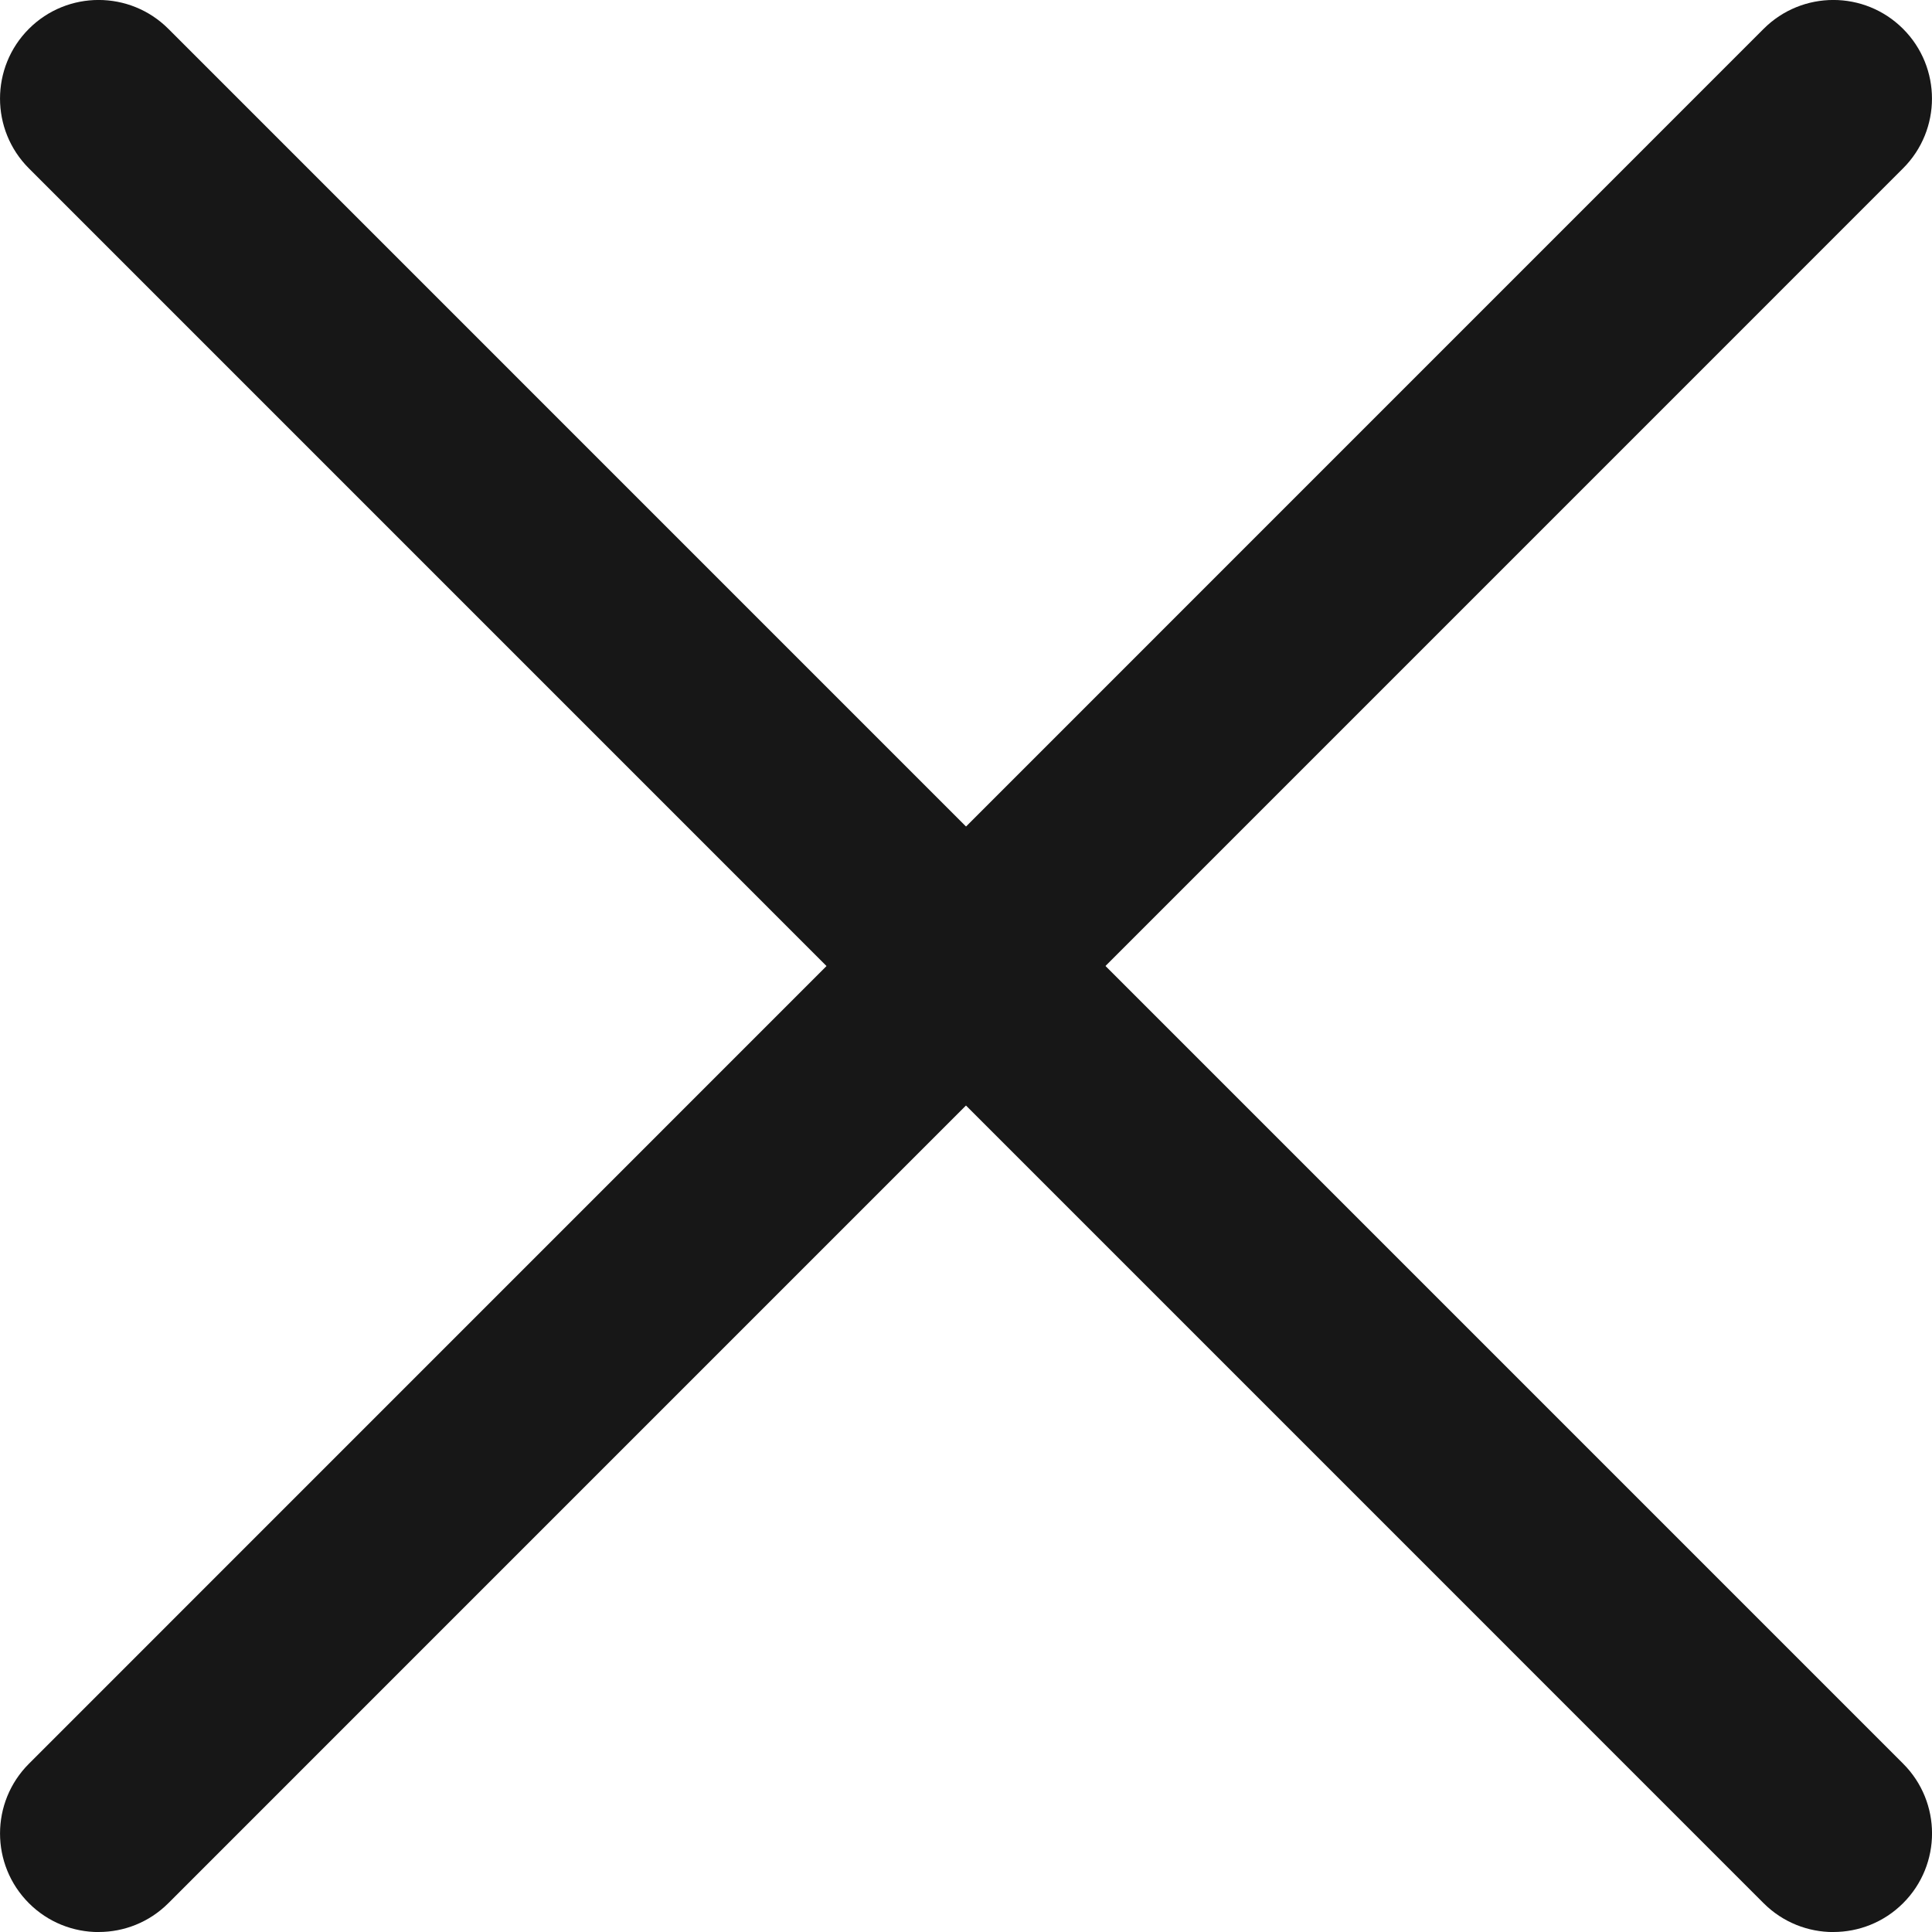 <?xml version="1.0" encoding="UTF-8"?>
<svg id="Layer_1" xmlns="http://www.w3.org/2000/svg" version="1.1" viewBox="0 0 32 32">
  <!-- Generator: Adobe Illustrator 29.5.0, SVG Export Plug-In . SVG Version: 2.1.0 Build 137)  -->
  <path class="st0" fill="#171717" d="M30.366,32.001c-.417,0-.836-.159-1.155-.478L.478,2.788C-.159,2.15-.159,1.116.478.478S2.151-.16,2.789.478l28.733,28.734c.638.638.638,1.672,0,2.31-.319.319-.738.478-1.155.478Z"/>
  <path class="st0" fill="#171717" d="M1.634,32.001c-.418,0-.836-.159-1.155-.478-.638-.638-.638-1.672,0-2.31L29.211.478c.638-.638,1.672-.638,2.31,0s.638,1.672,0,2.31L2.789,31.522c-.319.319-.737.478-1.155.478Z"/>
</svg>
